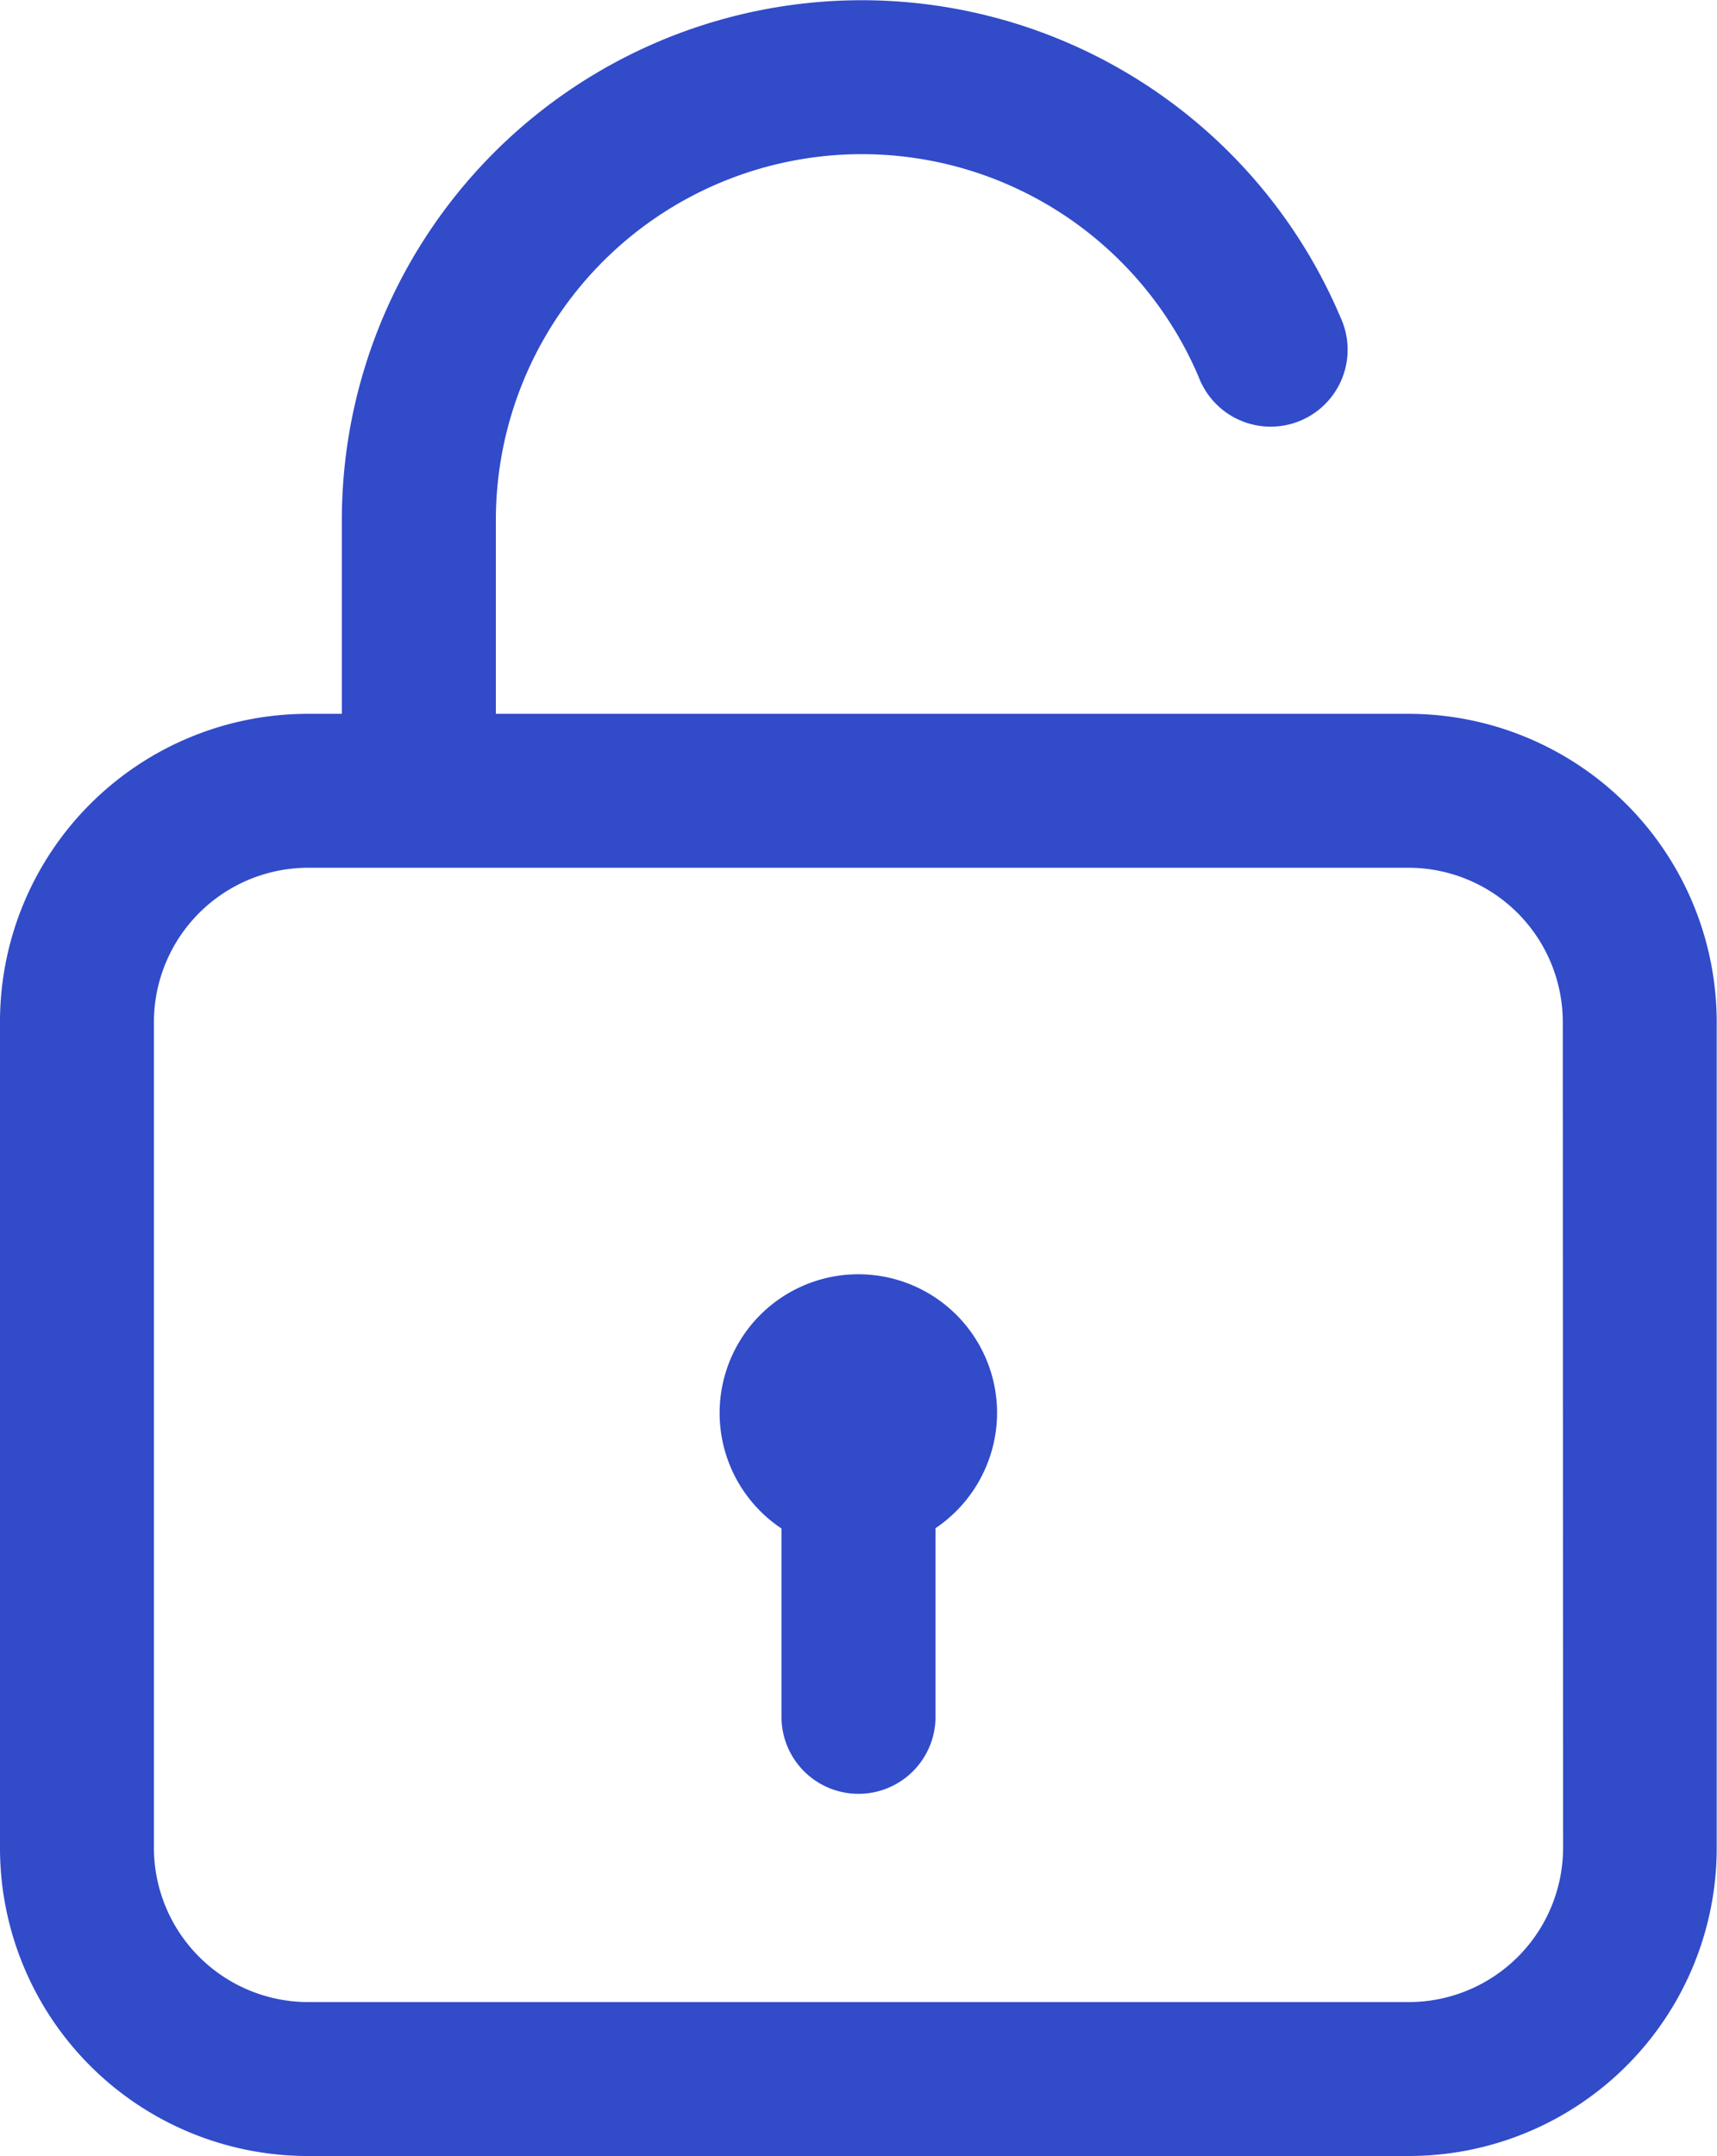 <svg xmlns="http://www.w3.org/2000/svg" width="17.625" height="22.13" viewBox="0 0 17.625 22.13">
    <path data-name="Path 95645" d="M19.314 9.327H9.94V7.335a3.757 3.757 0 0 1 7.216-1.462.79.79 0 1 0 1.454-.616A5.337 5.337 0 0 0 8.359 7.335v1.992h-.348a3.161 3.161 0 0 0-3.161 3.161v8.481a3.161 3.161 0 0 0 3.161 3.161h11.3a3.161 3.161 0 0 0 3.161-3.161v-8.481a3.166 3.166 0 0 0-3.158-3.161zm1.581 11.642a1.585 1.585 0 0 1-1.581 1.581H8.011a1.585 1.585 0 0 1-1.581-1.581v-8.481a1.585 1.585 0 0 1 1.581-1.581h11.3a1.585 1.585 0 0 1 1.581 1.581zm-5.81-4.469a1.432 1.432 0 0 1-.632 1.186v1.936a.79.79 0 1 1-1.581 0v-1.933a1.424 1.424 0 1 1 2.213-1.189z" transform="translate(-4.85 -2)" style="fill:#314bc9"/>
</svg>
